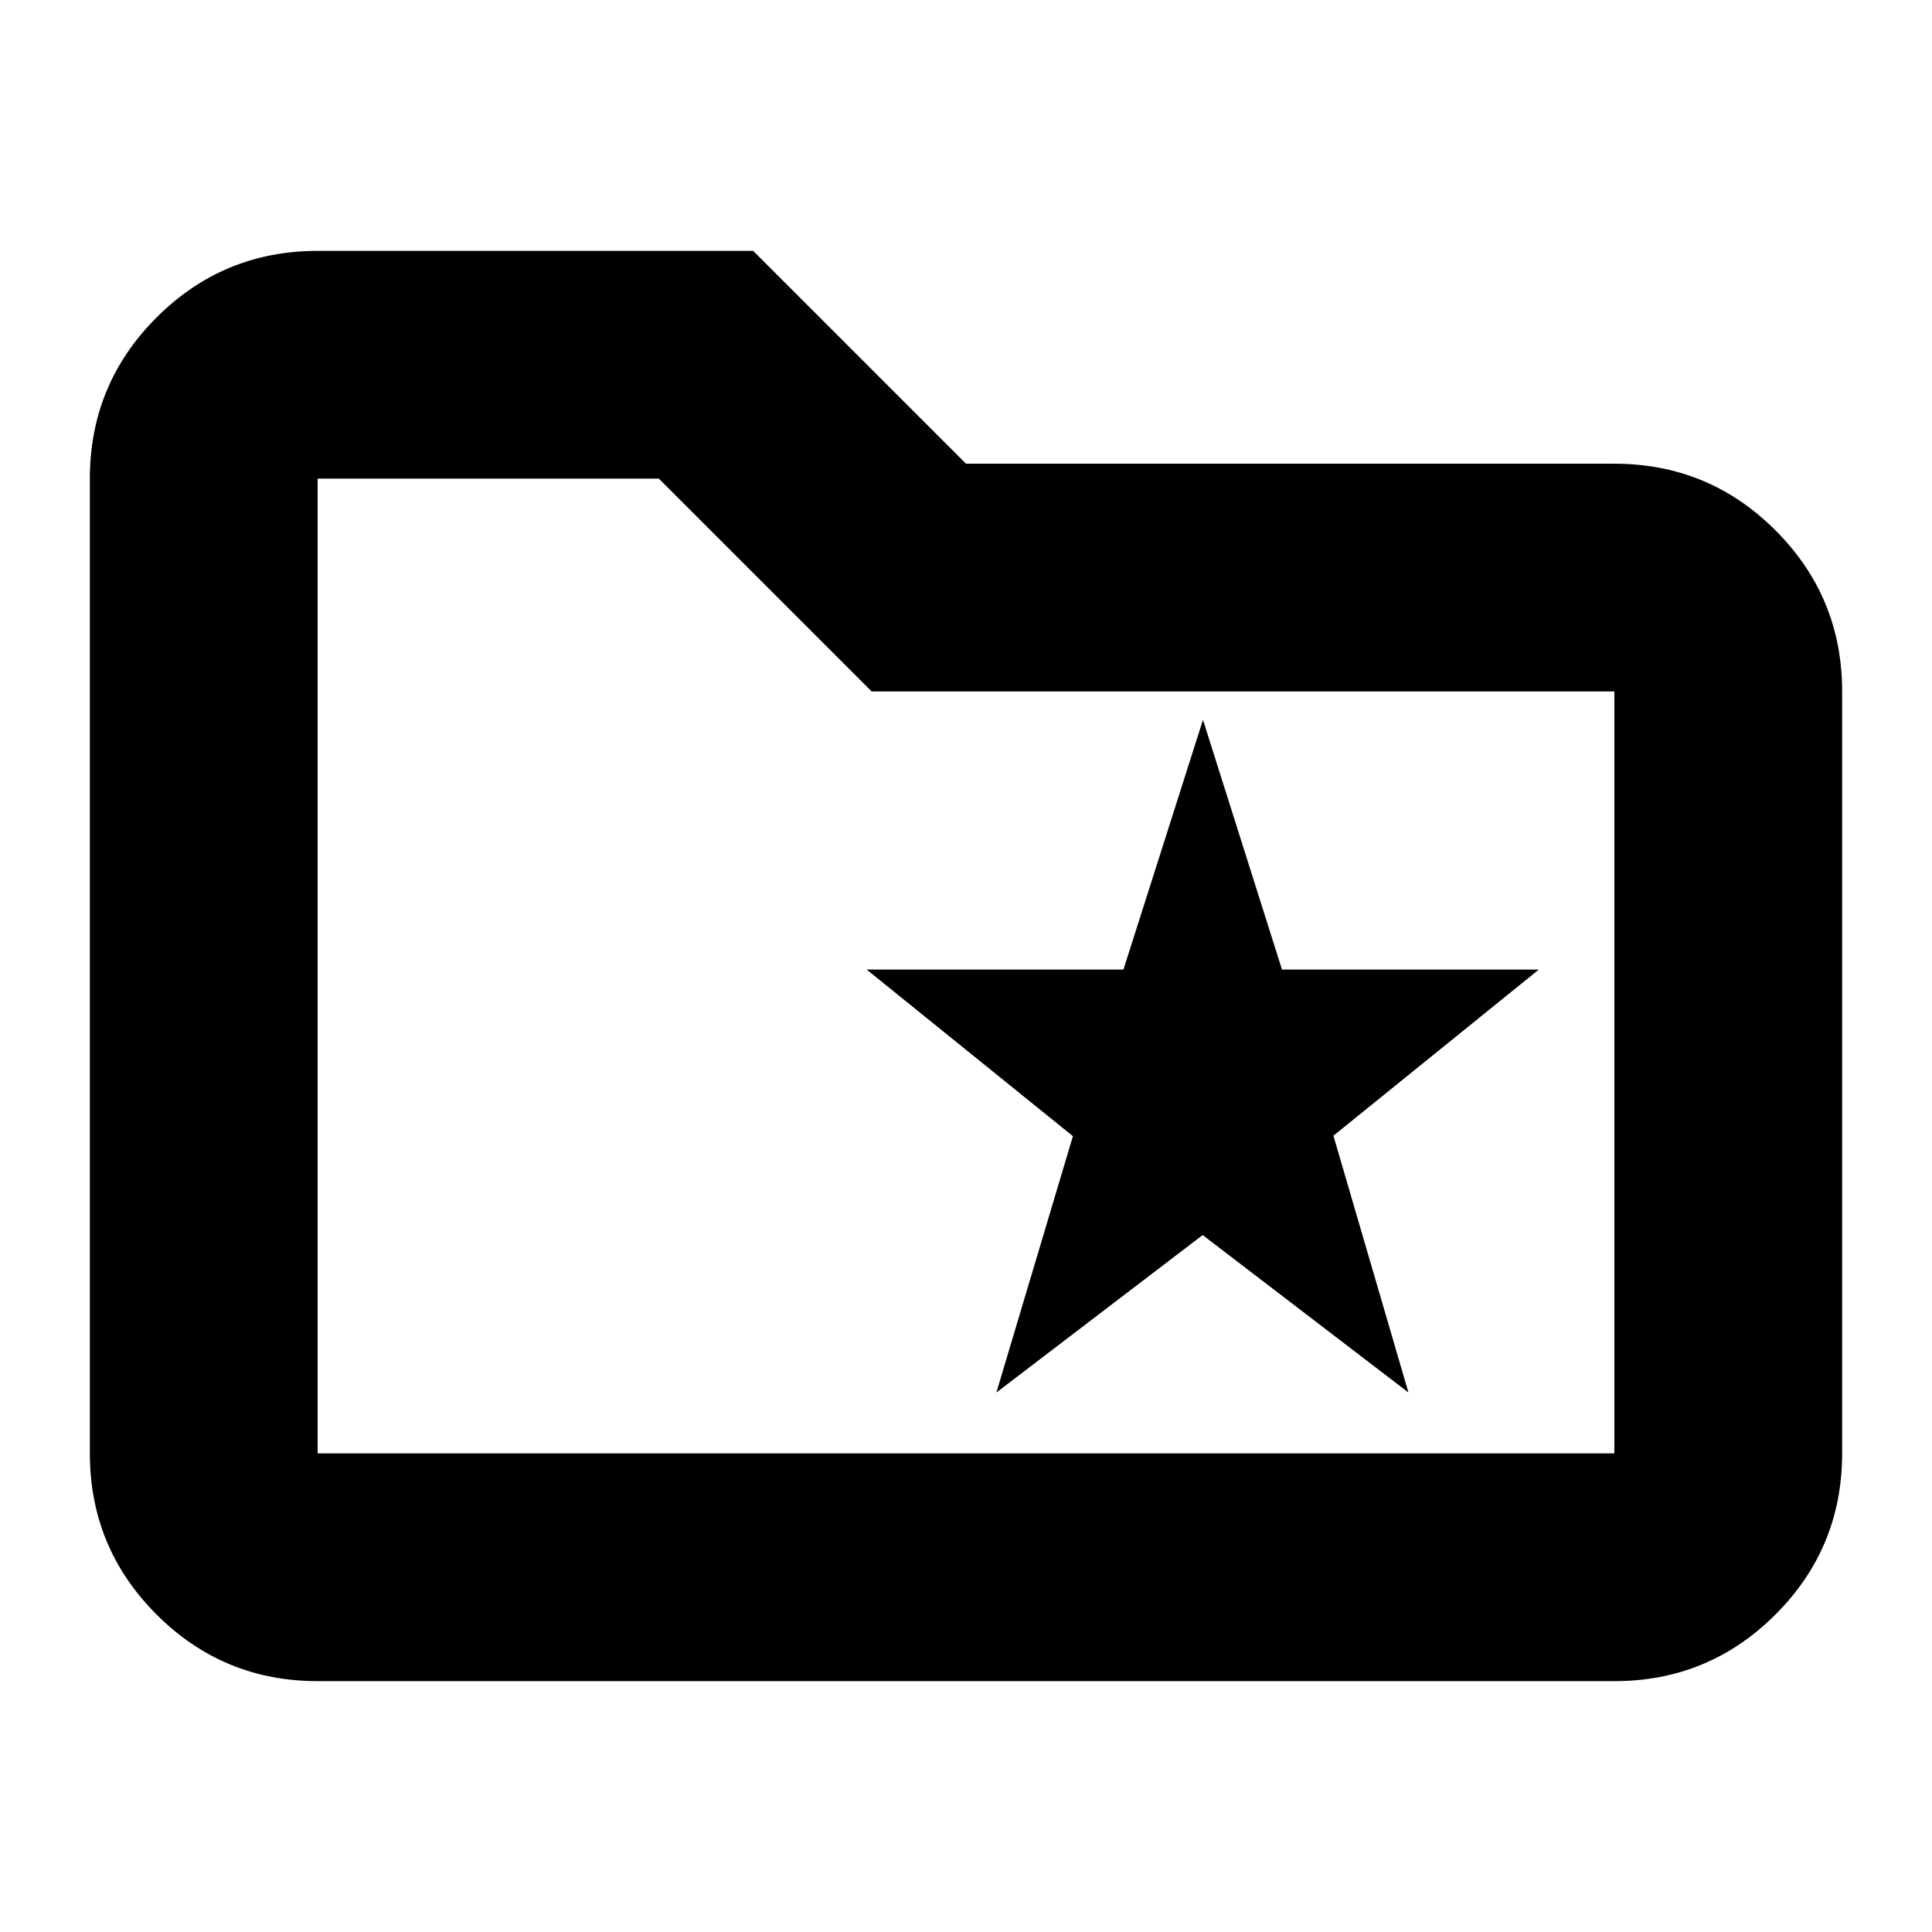 <svg xmlns="http://www.w3.org/2000/svg" height="24" viewBox="0 -960 960 960" width="24"><path d="m495.1-268.07 102.5-78.24 102.25 78.24-37.28-127.6 102.08-82.57H637.01l-39.25-124.09-39.52 124.09H430.63l102.49 82.8-38.02 127.37ZM157.83-124.65q-46.93 0-80.06-33.12-33.12-33.13-33.12-80.06v-484.34q0-46.93 33.12-80.06 33.13-33.12 80.06-33.12h216.41L480-729.59h322.17q46.93 0 80.06 33.13 33.12 33.12 33.12 80.05v378.58q0 46.93-33.12 80.06-33.13 33.12-80.06 33.12H157.83Zm0-113.18h644.34v-378.58H433.13L327.37-722.17H157.83v484.34Zm0 0v-484.34 484.34Z"/></svg>